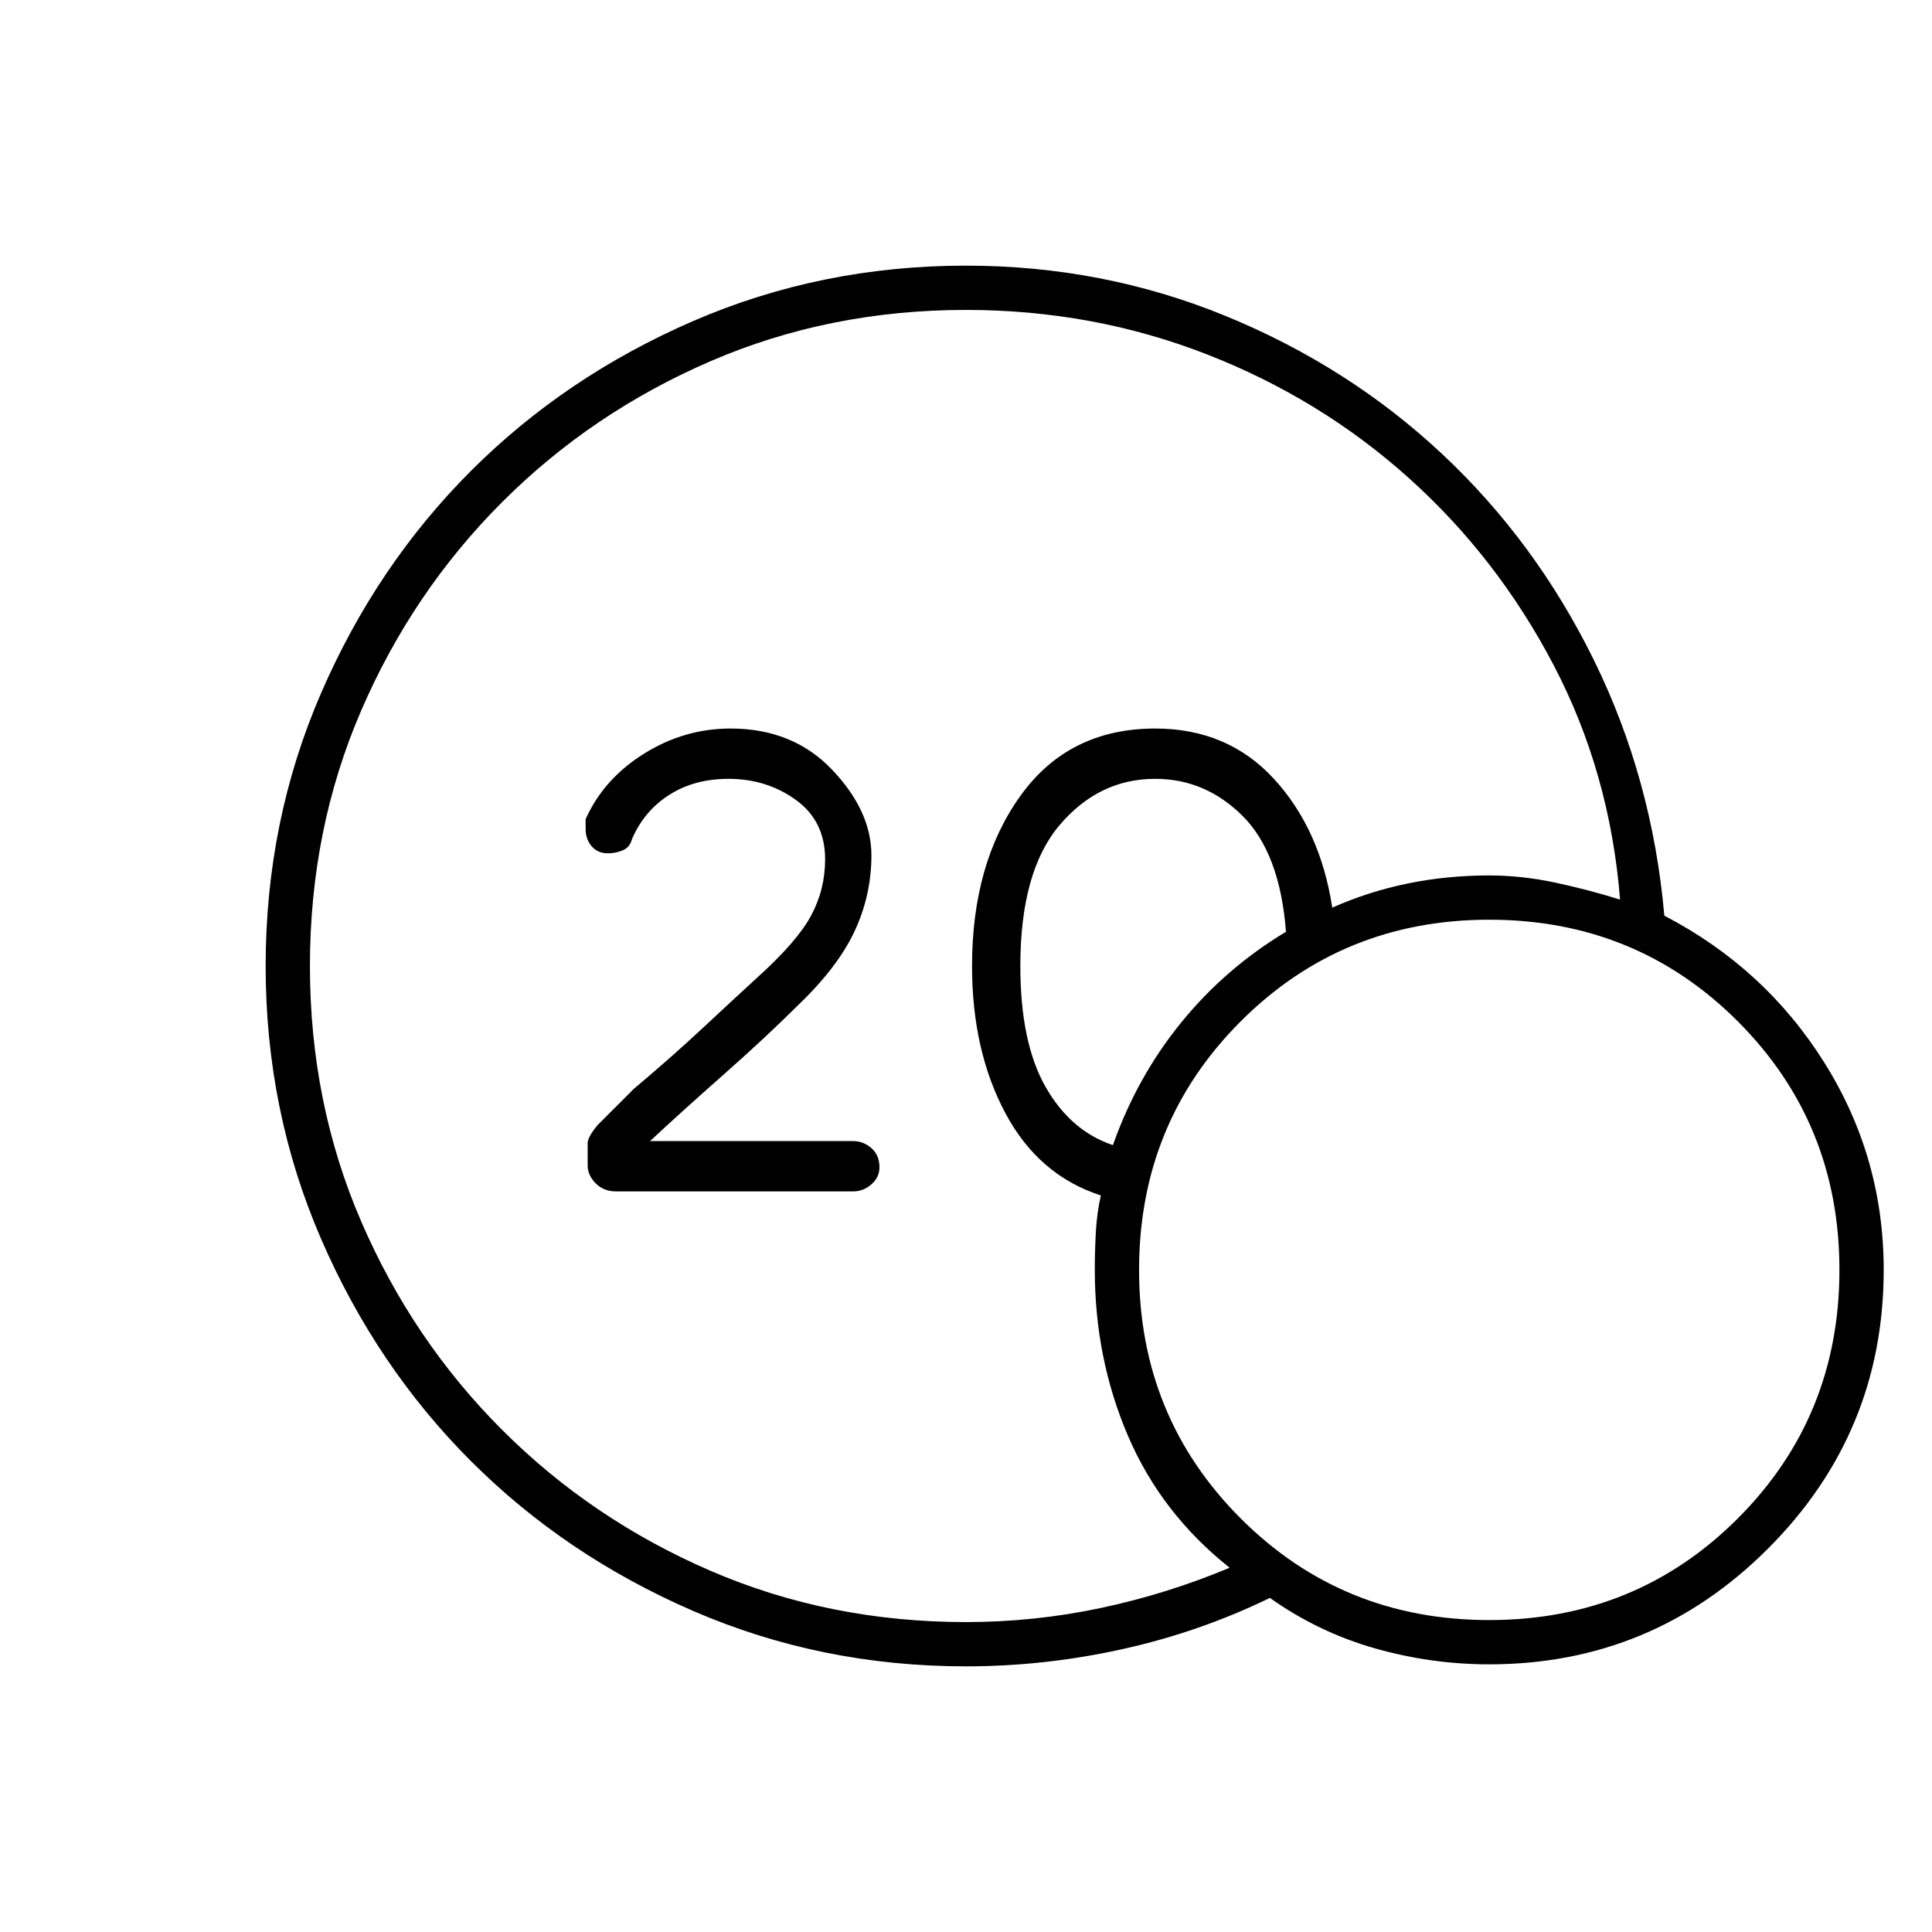<svg xmlns="http://www.w3.org/2000/svg" width="48" height="48" viewBox="0 -960 960 960"><path d="M480-154q34 0 67-7t64-20q-34-27-50.5-65.5T544-329q0-9 .5-18.5T547-366q-31-10-47.5-41T483-480q0-51 24-84.5t67-33.5q36 0 59 25t29 64q18-8 37.5-12t40.5-4q16 0 32.5 3.5T805-513q-5-63-33-116.5t-72-93Q656-762 599.5-784T480-806q-68 0-127 25.5t-103.5 70Q205-666 179.5-607T154-480q0 68 25.5 127t70 103.5Q294-205 353-179.5T480-154Zm73-237q12-34 34-61t52-45q-3-39-21.5-57.5T574-573q-28 0-47.5 23T507-480q0 38 12.5 60t33.5 29Zm187 258q-29 0-57-8t-52-25q-35 17-73.5 25.5T480-132q-72 0-135.5-27.5T234-234q-47-47-74.5-110.5T132-480q0-72 27.5-135.5T234-726q47-47 110.5-74.5T480-828q68 0 129 25t107.5 68.5Q763-691 792-632t35 127q50 26 79.5 73T936-329q0 81-57.5 138.5T740-133Zm0-22q73 0 123.5-50.5T914-329q0-73-50.5-123.5T740-503q-73 0-123.5 50.5T566-329q0 73 50.5 123.5T740-155ZM424-368H306q-6 0-10-4t-4-9v-11q0-3 5-9l18-18q19-16 34-30t27-25q20-18 27-31t7-28q0-19-14.5-29.5T362-573q-17 0-29.5 8T314-543q-1 4-4.5 5.5T302-536q-5 0-8-3.5t-3-8.5v-5q9-20 29-32.5t43-12.5q31 0 50.5 20.5T433-535q0 20-8.5 38T396-460q-15 15-36.5 34T323-393h101q5 0 9 3.5t4 9.5q0 5-4 8.5t-9 3.5Z"/></svg>
